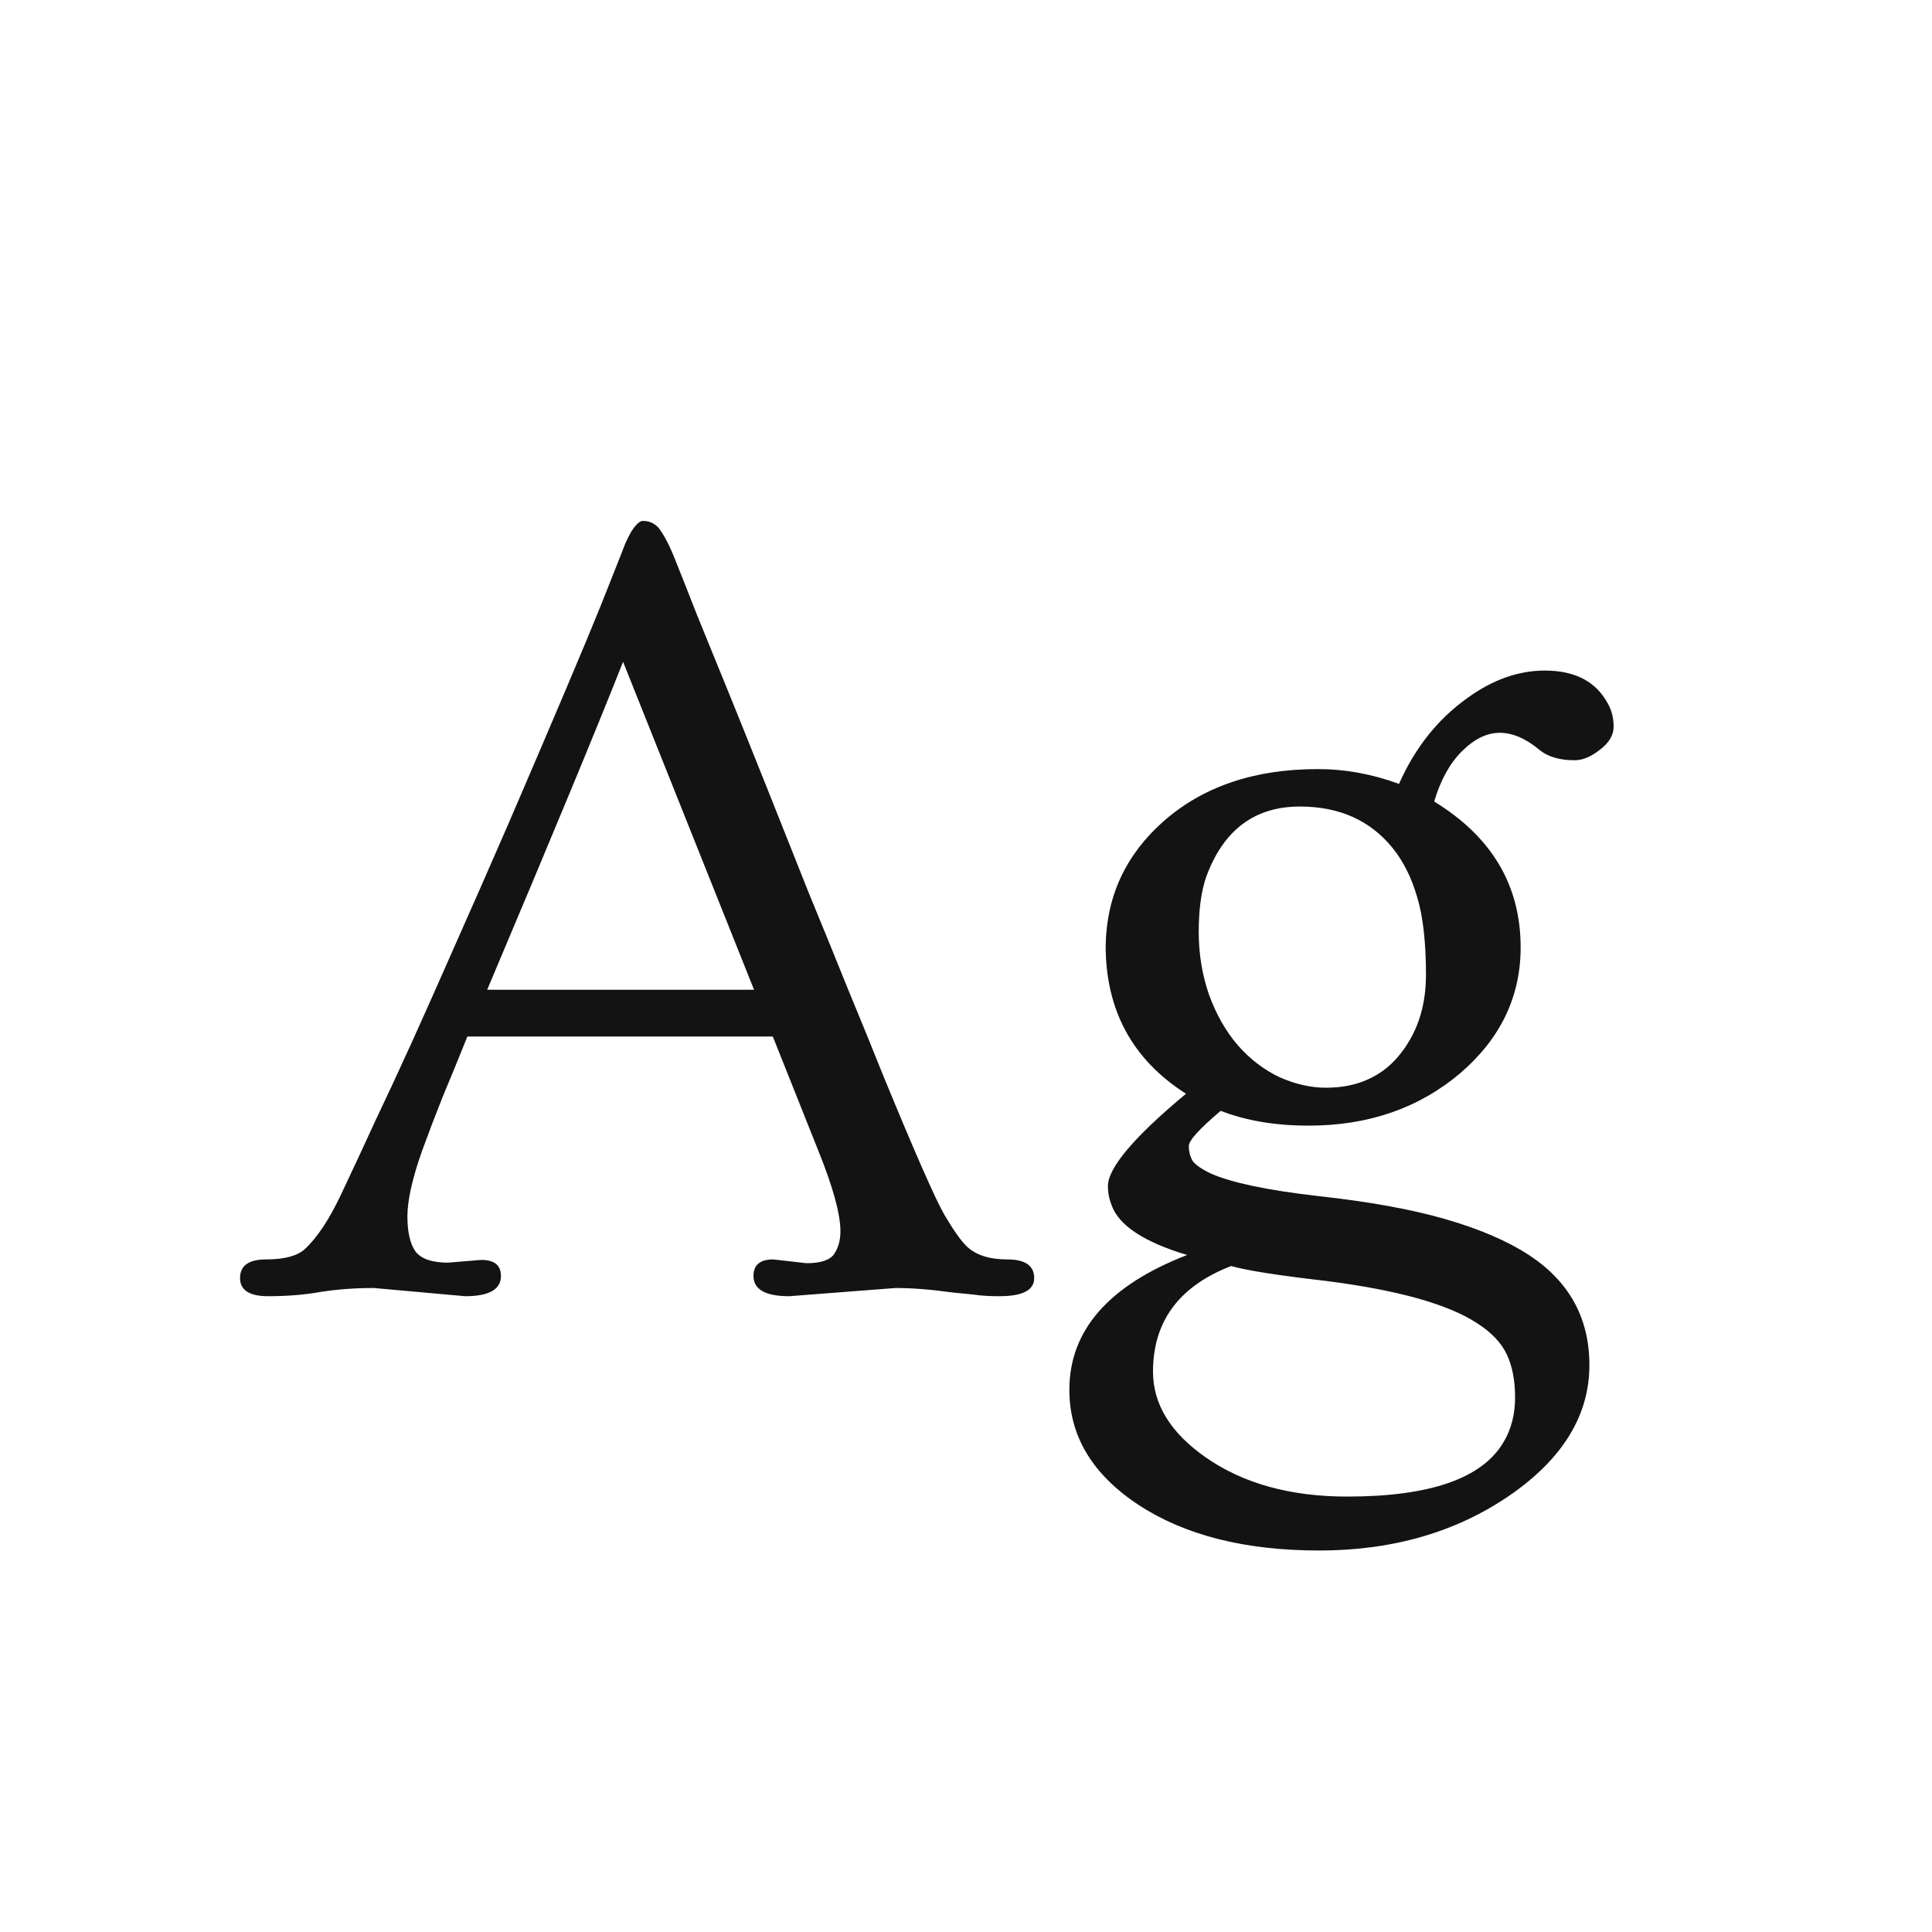 <svg width="24" height="24" viewBox="0 0 24 24" fill="none" xmlns="http://www.w3.org/2000/svg">
<path d="M4.644 16C4.411 16 4.192 16.016 3.987 16.048C3.787 16.084 3.568 16.102 3.331 16.102C3.099 16.102 2.982 16.027 2.982 15.877C2.982 15.722 3.09 15.645 3.304 15.645C3.527 15.645 3.687 15.604 3.782 15.521C3.937 15.38 4.09 15.15 4.24 14.831C4.391 14.512 4.53 14.213 4.657 13.935C4.789 13.658 4.94 13.334 5.108 12.965C5.277 12.591 5.462 12.176 5.662 11.721C5.867 11.26 6.081 10.773 6.305 10.258C6.888 8.904 7.273 7.995 7.46 7.53C7.647 7.061 7.749 6.801 7.768 6.751C7.79 6.701 7.813 6.655 7.836 6.614C7.895 6.519 7.945 6.471 7.986 6.471C8.027 6.471 8.062 6.478 8.089 6.491C8.116 6.5 8.146 6.521 8.178 6.553C8.246 6.639 8.314 6.769 8.383 6.942C8.451 7.111 8.542 7.341 8.656 7.633C8.775 7.924 8.909 8.255 9.06 8.624C9.21 8.993 9.369 9.39 9.538 9.813C9.707 10.237 9.875 10.661 10.044 11.085C10.217 11.504 10.383 11.912 10.543 12.309C10.707 12.705 10.853 13.063 10.98 13.382C11.372 14.334 11.623 14.904 11.732 15.091C11.842 15.278 11.933 15.408 12.006 15.48C12.12 15.59 12.288 15.645 12.512 15.645C12.735 15.645 12.847 15.722 12.847 15.877C12.847 16.027 12.703 16.102 12.416 16.102C12.293 16.102 12.186 16.096 12.095 16.082C12.008 16.073 11.919 16.064 11.828 16.055C11.564 16.018 11.329 16 11.124 16L9.805 16.102C9.508 16.102 9.36 16.018 9.36 15.85C9.36 15.713 9.442 15.645 9.606 15.645L10.017 15.692C10.19 15.692 10.304 15.656 10.358 15.583C10.413 15.505 10.44 15.41 10.44 15.296C10.44 15.082 10.349 14.749 10.167 14.298L9.6 12.876H5.806C5.696 13.149 5.594 13.4 5.498 13.628C5.407 13.856 5.323 14.077 5.245 14.291C5.122 14.637 5.061 14.911 5.061 15.111C5.061 15.307 5.095 15.453 5.163 15.549C5.236 15.64 5.37 15.685 5.566 15.685L5.977 15.651C6.141 15.651 6.223 15.717 6.223 15.85C6.223 16.018 6.075 16.102 5.778 16.102L4.644 16ZM9.367 12.295L7.74 8.221C7.426 9.018 6.863 10.376 6.052 12.295H9.367ZM15.164 13.799C14.9 14.022 14.768 14.168 14.768 14.236C14.768 14.305 14.784 14.366 14.815 14.421C14.852 14.471 14.927 14.523 15.041 14.578C15.301 14.692 15.745 14.786 16.374 14.858C17.008 14.927 17.536 15.023 17.96 15.146C18.384 15.269 18.728 15.417 18.992 15.59C19.494 15.918 19.744 16.374 19.744 16.957C19.744 17.581 19.414 18.121 18.753 18.577C18.088 19.033 17.299 19.261 16.388 19.261C15.472 19.261 14.727 19.074 14.152 18.7C13.574 18.322 13.284 17.843 13.284 17.265C13.284 16.526 13.772 15.968 14.747 15.59C14.214 15.43 13.902 15.225 13.81 14.975C13.779 14.897 13.763 14.817 13.763 14.735C13.763 14.508 14.086 14.125 14.733 13.587C14.068 13.163 13.735 12.55 13.735 11.748C13.745 11.133 13.984 10.618 14.453 10.203C14.945 9.77 15.583 9.554 16.367 9.554C16.709 9.554 17.046 9.615 17.379 9.738C17.579 9.287 17.862 8.932 18.227 8.672C18.541 8.444 18.862 8.33 19.19 8.33C19.569 8.33 19.831 8.469 19.977 8.747C20.022 8.829 20.045 8.923 20.045 9.027C20.045 9.132 19.988 9.228 19.874 9.314C19.765 9.401 19.66 9.444 19.56 9.444C19.373 9.444 19.227 9.401 19.122 9.314C18.953 9.173 18.789 9.103 18.63 9.103C18.47 9.103 18.313 9.18 18.158 9.335C18.008 9.485 17.894 9.693 17.816 9.957C18.532 10.395 18.89 10.998 18.89 11.769C18.89 12.379 18.641 12.899 18.145 13.327C17.63 13.765 17.001 13.983 16.258 13.983C15.843 13.983 15.479 13.922 15.164 13.799ZM15.383 12.992C15.533 13.161 15.704 13.291 15.896 13.382C16.091 13.468 16.283 13.512 16.47 13.512C16.661 13.512 16.83 13.48 16.976 13.416C17.126 13.352 17.256 13.257 17.365 13.129C17.598 12.855 17.714 12.516 17.714 12.11C17.714 11.705 17.677 11.383 17.605 11.146C17.536 10.905 17.434 10.7 17.297 10.531C17.019 10.19 16.636 10.019 16.148 10.019C15.588 10.019 15.2 10.308 14.986 10.887C14.922 11.069 14.891 11.299 14.891 11.577C14.891 11.851 14.934 12.113 15.021 12.363C15.112 12.609 15.232 12.819 15.383 12.992ZM15.294 15.727C14.647 15.977 14.323 16.415 14.323 17.039C14.323 17.445 14.542 17.8 14.979 18.105C15.444 18.429 16.03 18.591 16.736 18.591C17.766 18.591 18.413 18.365 18.678 17.914C18.773 17.755 18.821 17.57 18.821 17.36C18.821 17.151 18.787 16.973 18.719 16.827C18.65 16.681 18.527 16.551 18.35 16.438C17.99 16.201 17.361 16.025 16.463 15.911C15.87 15.843 15.481 15.781 15.294 15.727Z" fill="#131313"/>
</svg>
